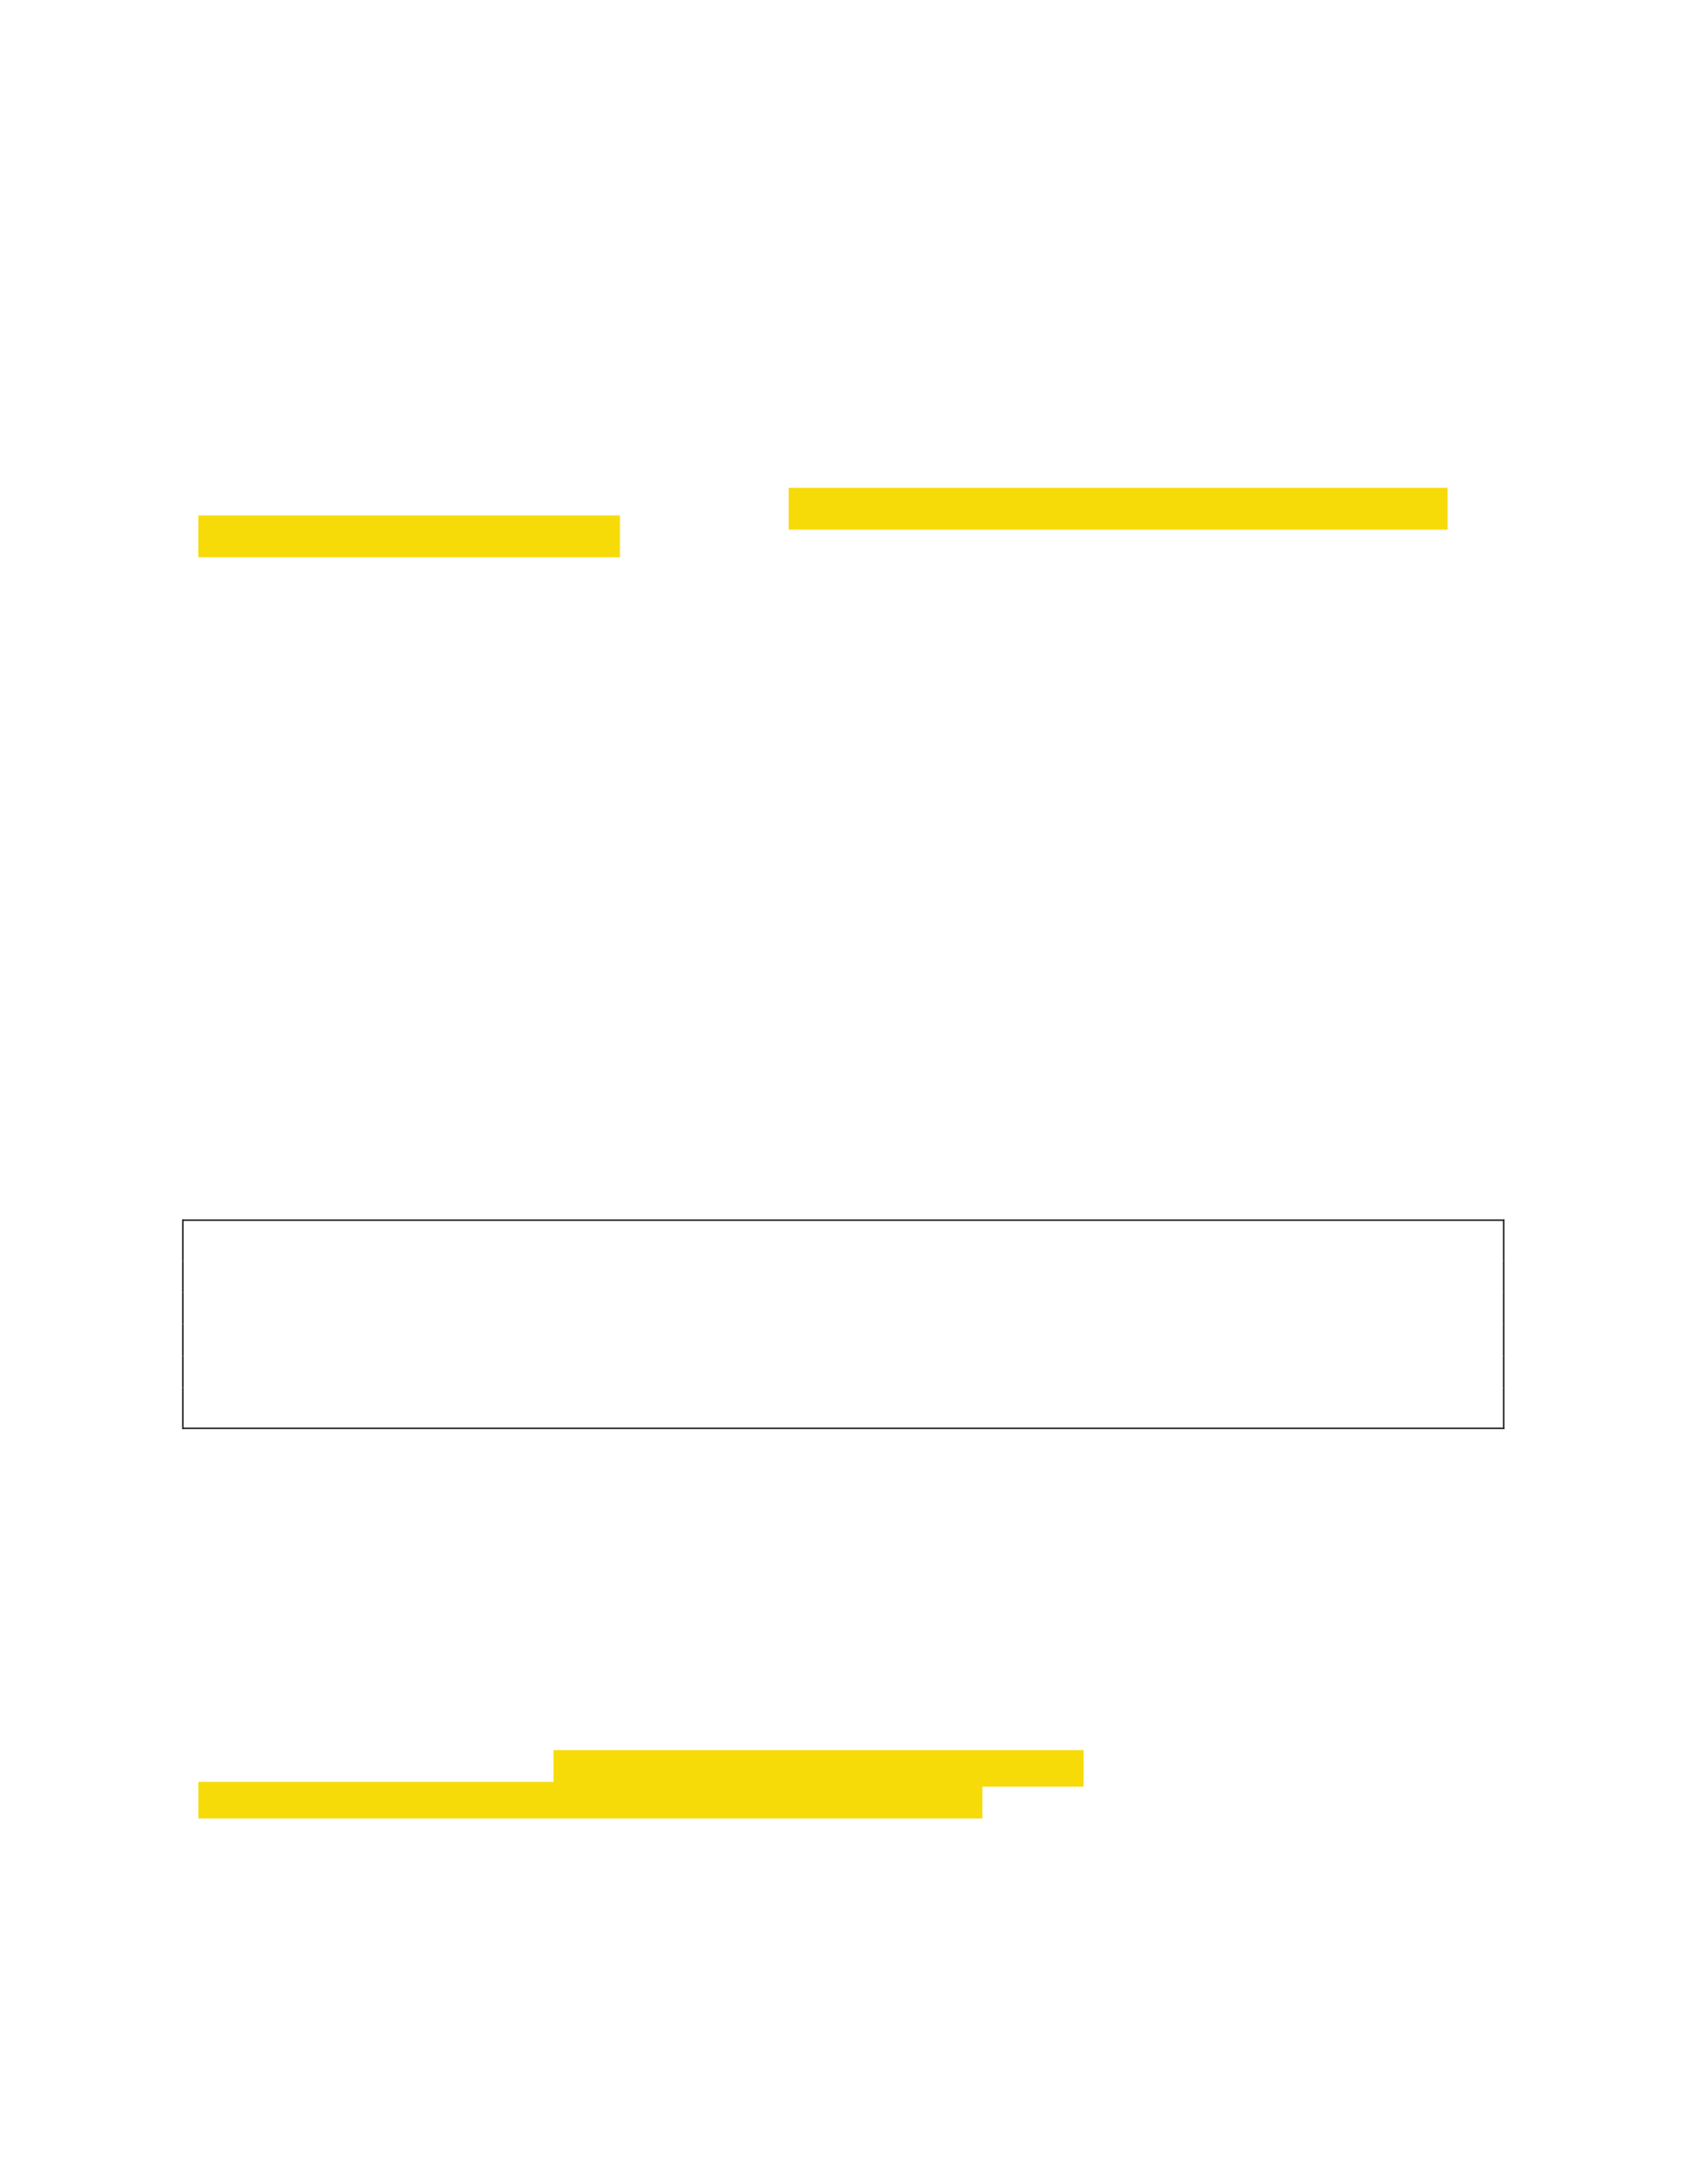 <svg xmlns="http://www.w3.org/2000/svg" xmlns:xlink="http://www.w3.org/1999/xlink" id="body_34" preserveAspectRatio="xMinYMin meet" viewBox="0 0 816 1056"><defs><clipPath id="1"><path clip-rule="evenodd" d="M0 792L0 0L0 0L612 0L612 0L612 792L612 792L0 792z" /></clipPath><clipPath id="2"><path clip-rule="evenodd" d="M0 792L612 792L612 792L612 0L612 0L0 0z" /></clipPath><clipPath id="3"><path clip-rule="evenodd" d="M71.98 202.128L525.25 202.128L525.25 202.128L525.25 176.919L525.25 176.919L71.98 176.919z" /></clipPath><clipPath id="4"><path clip-rule="evenodd" d="M71.98 202.128L525.25 202.128L525.25 202.128L525.25 176.919L525.25 176.919L71.98 176.919z" /></clipPath><clipPath id="5"><path clip-rule="evenodd" d="M72 659.547L356.458 659.547L356.458 659.547L356.458 646.29L356.458 646.29L72 646.29z" /></clipPath><clipPath id="6"><path clip-rule="evenodd" d="M72 659.547L356.458 659.547L356.458 659.547L356.458 646.29L356.458 646.29L72 646.29z" /></clipPath><clipPath id="7"><path clip-rule="evenodd" d="M200.843 648.024L393.21 648.024L393.21 648.024L393.21 634.767L393.21 634.767L200.843 634.767z" /></clipPath><clipPath id="8"><path clip-rule="evenodd" d="M200.843 648.024L393.21 648.024L393.21 648.024L393.21 634.767L393.21 634.767L200.843 634.767z" /></clipPath></defs><g transform="matrix(1.333 0 0 1.333 0 0)"><g clip-path="url(#1)"><g clip-path="url(#2)"><path transform="matrix(1 0 0 -1 0 792)" d="M66.12 349.2L66.6 349.2L66.6 349.2L66.6 349.68L66.6 349.68L66.12 349.68z" stroke="none" fill="#000000" fill-rule="evenodd" /><path transform="matrix(1 0 0 -1 0 792)" d="M66.12 349.2L66.6 349.2L66.6 349.2L66.6 349.68L66.6 349.68L66.12 349.68z" stroke="none" fill="#000000" fill-rule="evenodd" /><path transform="matrix(1 0 0 -1 0 792)" d="M66.6 349.2L545.4 349.2L545.4 349.2L545.4 349.68L545.4 349.68L66.6 349.68z" stroke="none" fill="#000000" fill-rule="evenodd" /><path transform="matrix(1 0 0 -1 0 792)" d="M545.4 349.2L545.88 349.2L545.88 349.2L545.88 349.68L545.88 349.68L545.4 349.68z" stroke="none" fill="#000000" fill-rule="evenodd" /><path transform="matrix(1 0 0 -1 0 792)" d="M545.4 349.2L545.88 349.2L545.88 349.2L545.88 349.68L545.88 349.68L545.4 349.68z" stroke="none" fill="#000000" fill-rule="evenodd" /><path transform="matrix(1 0 0 -1 0 792)" d="M66.12 334.68L66.6 334.68L66.6 334.68L66.6 349.2L66.6 349.2L66.12 349.2z" stroke="none" fill="#000000" fill-rule="evenodd" /><path transform="matrix(1 0 0 -1 0 792)" d="M545.4 334.68L545.88 334.68L545.88 334.68L545.88 349.2L545.88 349.2L545.4 349.2z" stroke="none" fill="#000000" fill-rule="evenodd" /><path transform="matrix(1 0 0 -1 0 792)" d="M66.12 323.28L66.6 323.28L66.6 323.28L66.6 334.68L66.6 334.68L66.12 334.68z" stroke="none" fill="#000000" fill-rule="evenodd" /><path transform="matrix(1 0 0 -1 0 792)" d="M545.4 323.28L545.88 323.28L545.88 323.28L545.88 334.68L545.88 334.68L545.4 334.68z" stroke="none" fill="#000000" fill-rule="evenodd" /><path transform="matrix(1 0 0 -1 0 792)" d="M66.12 311.76L66.6 311.76L66.6 311.76L66.6 323.28L66.6 323.28L66.12 323.28z" stroke="none" fill="#000000" fill-rule="evenodd" /><path transform="matrix(1 0 0 -1 0 792)" d="M545.4 311.76L545.88 311.76L545.88 311.76L545.88 323.28L545.88 323.28L545.4 323.28z" stroke="none" fill="#000000" fill-rule="evenodd" /><path transform="matrix(1 0 0 -1 0 792)" d="M66.12 300.24L66.6 300.24L66.6 300.24L66.6 311.76L66.6 311.76L66.12 311.76z" stroke="none" fill="#000000" fill-rule="evenodd" /><path transform="matrix(1 0 0 -1 0 792)" d="M545.4 300.24L545.88 300.24L545.88 300.24L545.88 311.76L545.88 311.76L545.4 311.76z" stroke="none" fill="#000000" fill-rule="evenodd" /><path transform="matrix(1 0 0 -1 0 792)" d="M66.12 288.72L66.6 288.72L66.6 288.72L66.6 300.24L66.6 300.24L66.12 300.24z" stroke="none" fill="#000000" fill-rule="evenodd" /><path transform="matrix(1 0 0 -1 0 792)" d="M545.4 288.72L545.88 288.72L545.88 288.72L545.88 300.24L545.88 300.24L545.4 300.24z" stroke="none" fill="#000000" fill-rule="evenodd" /><path transform="matrix(1 0 0 -1 0 792)" d="M66.12 273.72L66.6 273.72L66.6 273.72L66.6 274.2L66.6 274.2L66.12 274.2z" stroke="none" fill="#000000" fill-rule="evenodd" /><path transform="matrix(1 0 0 -1 0 792)" d="M66.12 273.72L66.6 273.72L66.6 273.72L66.6 274.2L66.6 274.2L66.12 274.2z" stroke="none" fill="#000000" fill-rule="evenodd" /><path transform="matrix(1 0 0 -1 0 792)" d="M66.6 273.72L545.4 273.72L545.4 273.72L545.4 274.2L545.4 274.2L66.6 274.2z" stroke="none" fill="#000000" fill-rule="evenodd" /><path transform="matrix(1 0 0 -1 0 792)" d="M545.4 273.72L545.88 273.72L545.88 273.72L545.88 274.2L545.88 274.2L545.4 274.2z" stroke="none" fill="#000000" fill-rule="evenodd" /><path transform="matrix(1 0 0 -1 0 792)" d="M545.4 273.72L545.88 273.72L545.88 273.72L545.88 274.2L545.88 274.2L545.4 274.2z" stroke="none" fill="#000000" fill-rule="evenodd" /><path transform="matrix(1 0 0 -1 0 792)" d="M66.12 274.2L66.6 274.2L66.6 274.2L66.6 288.72L66.6 288.72L66.12 288.72z" stroke="none" fill="#000000" fill-rule="evenodd" /><path transform="matrix(1 0 0 -1 0 792)" d="M545.4 274.2L545.88 274.2L545.88 274.2L545.88 288.72L545.88 288.72L545.4 288.72z" stroke="none" fill="#000000" fill-rule="evenodd" /></g><g clip-path="url(#3)"><g clip-path="url(#4)"><path transform="matrix(1 0 0 -1 0 792)" d="M286.184 599.895L526.63 599.895L526.63 616.461L286.184 616.461z" stroke="none" fill="#F6DB09" fill-rule="nonzero" /><path transform="matrix(1 0 0 -1 0 792)" d="M70.6 588.491L224.952 588.491L224.952 605.057L70.6 605.057z" stroke="none" fill="#F6DB09" fill-rule="nonzero" /></g></g><g clip-path="url(#5)"><g clip-path="url(#6)"><path transform="matrix(1 0 0 -1 0 792)" d="M70.674 131.127L357.783 131.127L357.783 147.035L70.674 147.035z" stroke="none" fill="#F6DB09" fill-rule="nonzero" /></g></g><g clip-path="url(#7)"><g clip-path="url(#8)"><path transform="matrix(1 0 0 -1 0 792)" d="M199.517 142.651L394.536 142.651L394.536 158.559L199.517 158.559z" stroke="none" fill="#F6DB09" fill-rule="nonzero" /></g></g></g></g></svg>